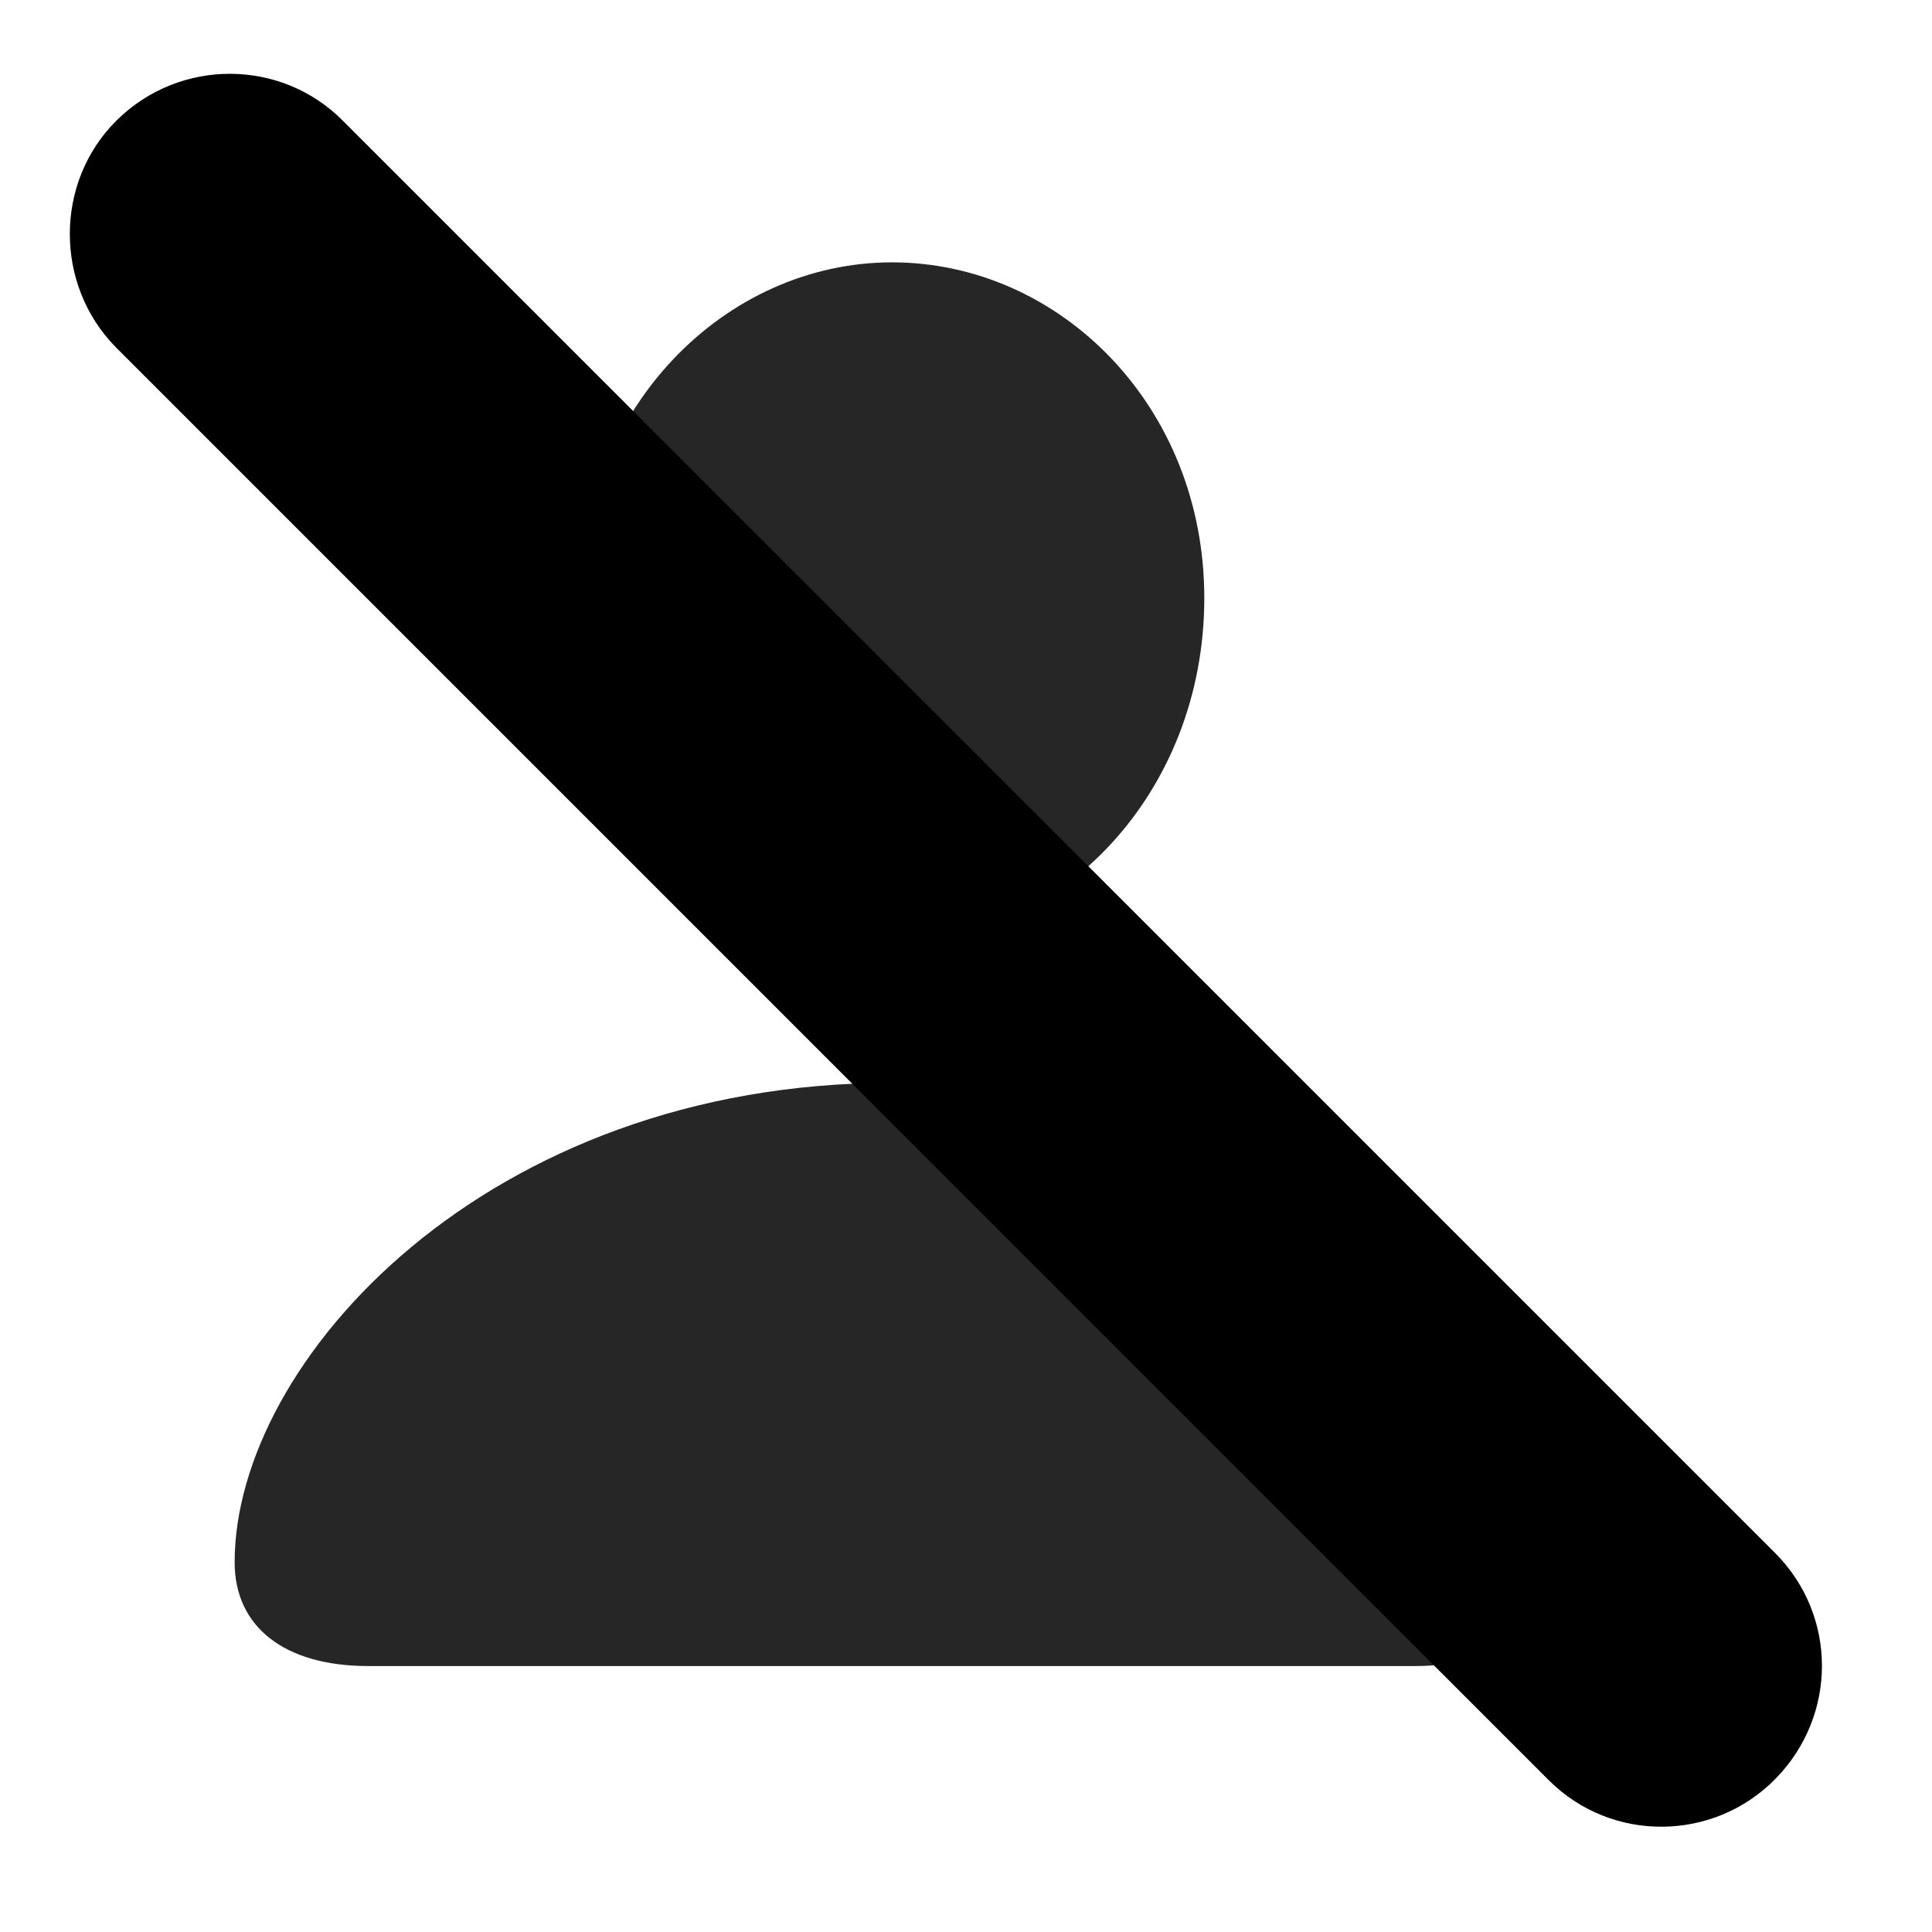 <svg width="29" height="29" viewBox="0 0 29 29" fill="currentColor" xmlns="http://www.w3.org/2000/svg">
<g clip-path="url(#clip0_2207_33220)">
<path d="M5.526 25.008H21.241C22.495 25.008 23.245 24.422 23.245 23.45C23.245 20.426 19.46 16.254 13.39 16.254C7.308 16.254 3.522 20.426 3.522 23.45C3.522 24.422 4.272 25.008 5.526 25.008ZM13.39 14.157C15.909 14.157 18.077 11.907 18.077 8.977C18.077 6.083 15.897 3.938 13.39 3.938C10.882 3.938 8.702 6.129 8.702 9C8.702 11.907 10.882 14.157 13.39 14.157Z" fill="currentColor" fill-opacity="0.85"/>
<path d="M23.245 26.719C24.194 27.669 25.73 27.645 26.655 26.696C27.581 25.747 27.581 24.247 26.643 23.309L5.151 1.817C4.226 0.879 2.702 0.868 1.753 1.805C0.815 2.731 0.815 4.278 1.741 5.215L23.245 26.719Z" fill="currentColor"/>
<path d="M24.311 25.665C24.663 26.016 25.249 26.004 25.589 25.653C25.94 25.29 25.94 24.727 25.589 24.375L4.097 2.872C3.745 2.52 3.159 2.52 2.808 2.872C2.456 3.211 2.456 3.809 2.808 4.149L24.311 25.665Z" fill="currentColor" fill-opacity="0.85"/>
</g>
<defs>
<clipPath id="clip0_2207_33220">
<rect width="26.3" height="26.742" fill="currentColor" transform="translate(1.048 1.108)"/>
</clipPath>
</defs>
</svg>
